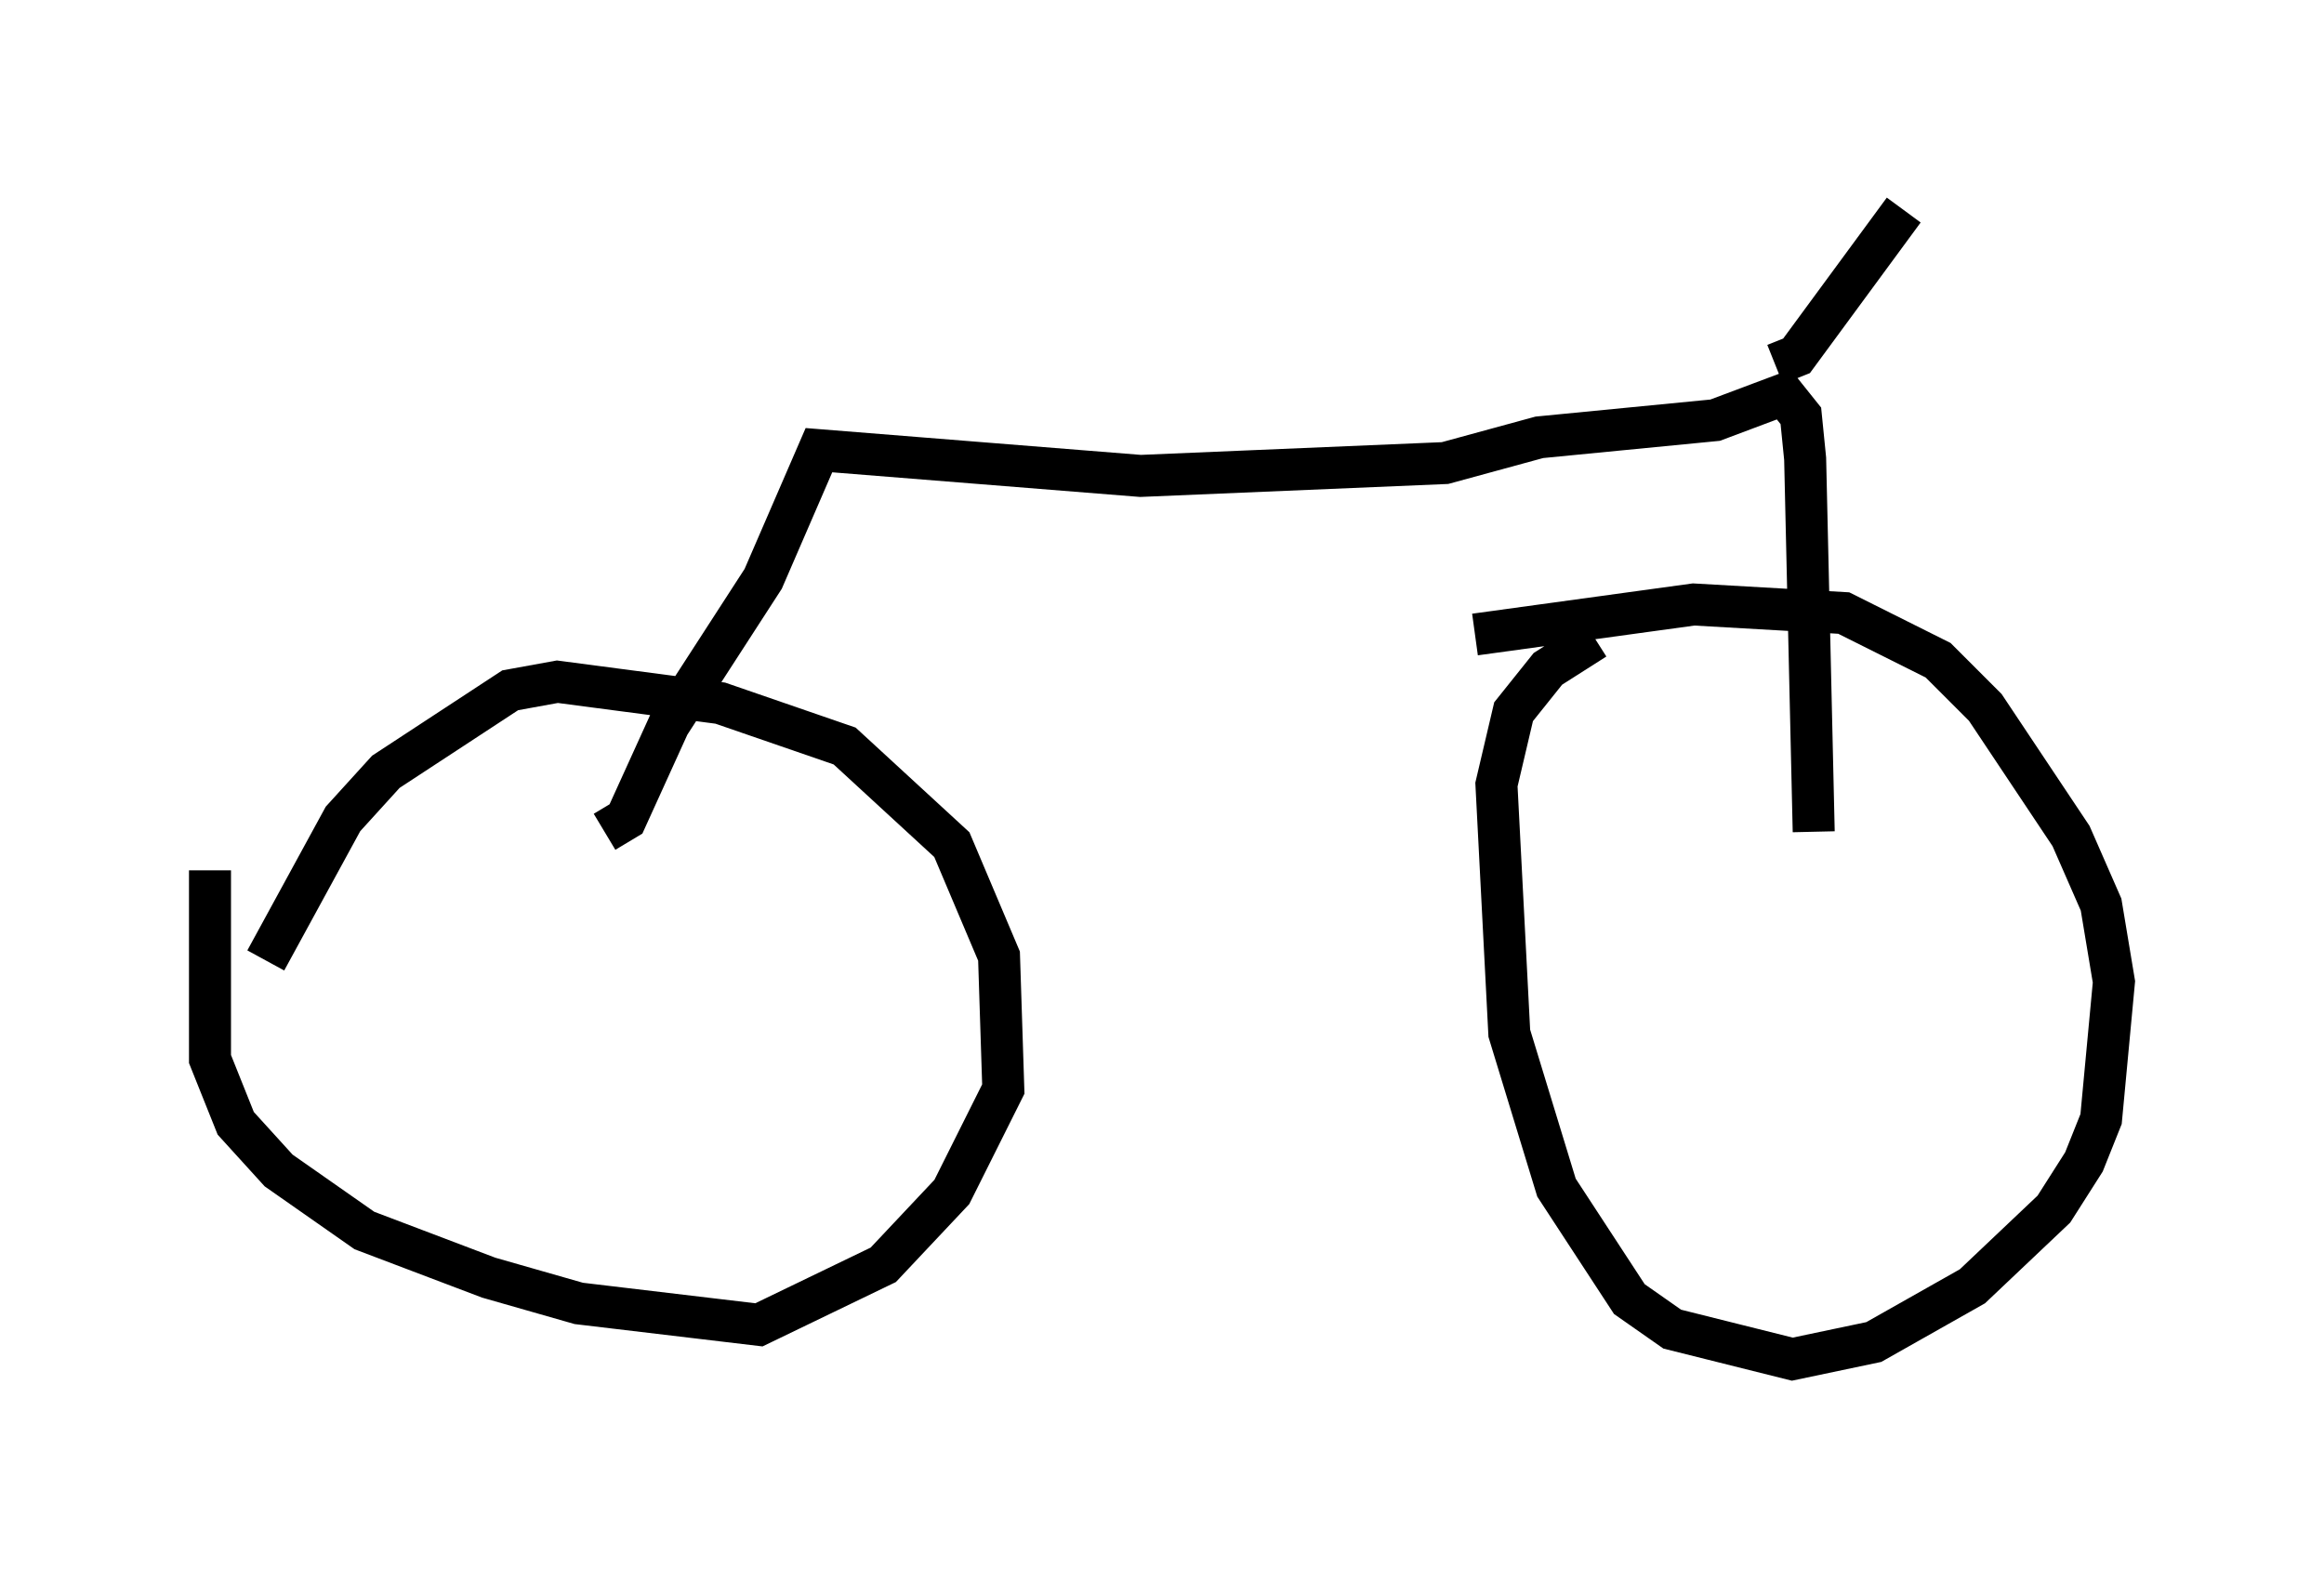 <?xml version="1.0" encoding="utf-8" ?>
<svg baseProfile="full" height="37.359" version="1.1" width="55.326" xmlns="http://www.w3.org/2000/svg" xmlns:ev="http://www.w3.org/2001/xml-events" xmlns:xlink="http://www.w3.org/1999/xlink"><defs /><rect fill="white" height="37.359" width="55.326" x="0" y="0" /><path d="M40.117, 14.494 m-2.144, 0.715 l-1.123, 0.715 -0.817, 1.021 l-0.408, 1.735 0.306, 5.921 l1.123, 3.675 1.735, 2.654 l1.021, 0.715 2.858, 0.715 l1.94, -0.408 2.348, -1.327 l1.94, -1.838 0.715, -1.123 l0.408, -1.021 0.306, -3.267 l-0.306, -1.838 -0.715, -1.633 l-2.042, -3.063 -1.123, -1.123 l-2.246, -1.123 -3.573, -0.204 l-5.206, 0.715 m-30.115, 5.615 l0.0, 4.492 0.613, 1.531 l1.021, 1.123 2.042, 1.429 l2.96, 1.123 2.144, 0.613 l4.288, 0.51 2.96, -1.429 l1.633, -1.735 1.225, -2.45 l-0.102, -3.165 -1.123, -2.654 l-2.552, -2.348 -2.96, -1.021 l-3.879, -0.51 -1.123, 0.204 l-2.96, 1.94 -1.021, 1.123 l-1.838, 3.369 m8.065, -3.063 l0.51, -0.306 1.021, -2.246 l2.246, -3.471 1.327, -3.063 l7.656, 0.613 7.248, -0.306 l2.246, -0.613 4.185, -0.408 l1.633, -0.613 0.408, 0.51 l0.102, 1.021 0.204, 8.881 m-0.919, -11.127 l0.51, -0.204 2.552, -3.471 " fill="none" stroke="black" stroke-width="1" /></svg>